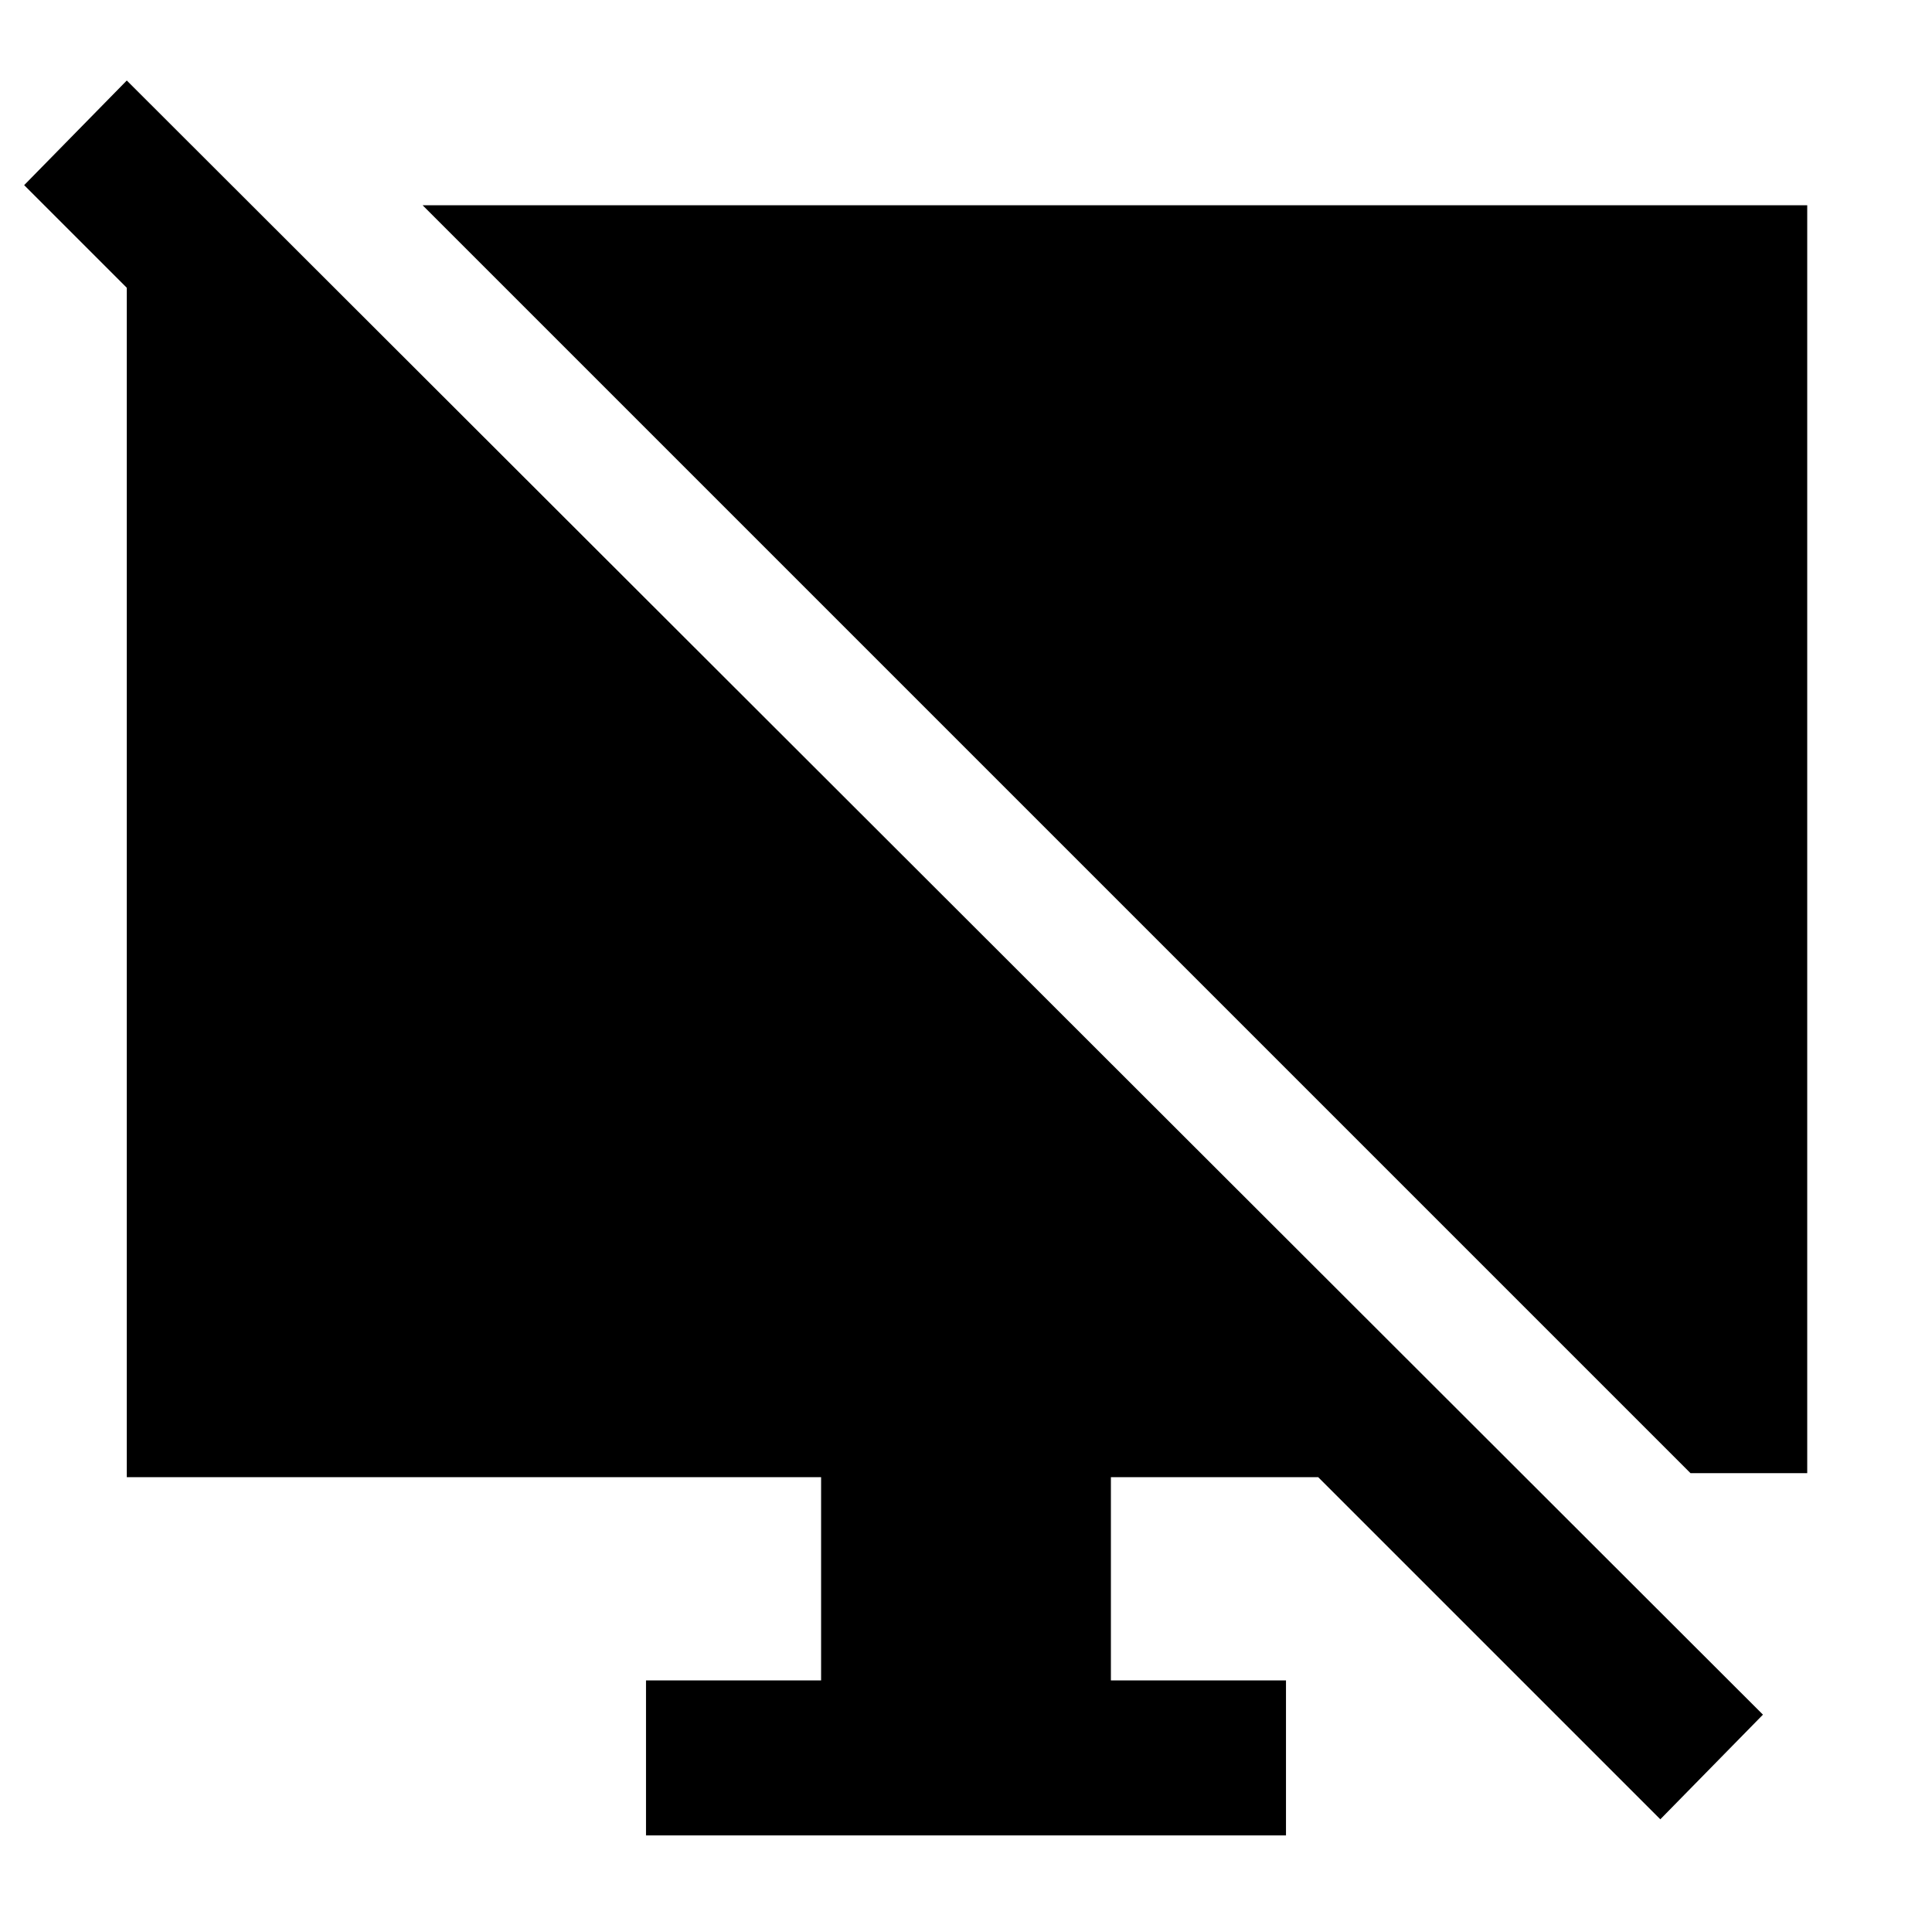 <svg xmlns="http://www.w3.org/2000/svg" height="48" width="48"><path d="M6.5 5.4v5.1L.6 4.6 3.15 2 43.8 42.6l-2.55 2.6-8.5-8.5H27.6v5.05h4.35v3.85h-15.9v-3.85h4.35V36.7H3.15V5.4ZM42 36.6 10.5 5.1h34.4v31.5Z"/></svg>
